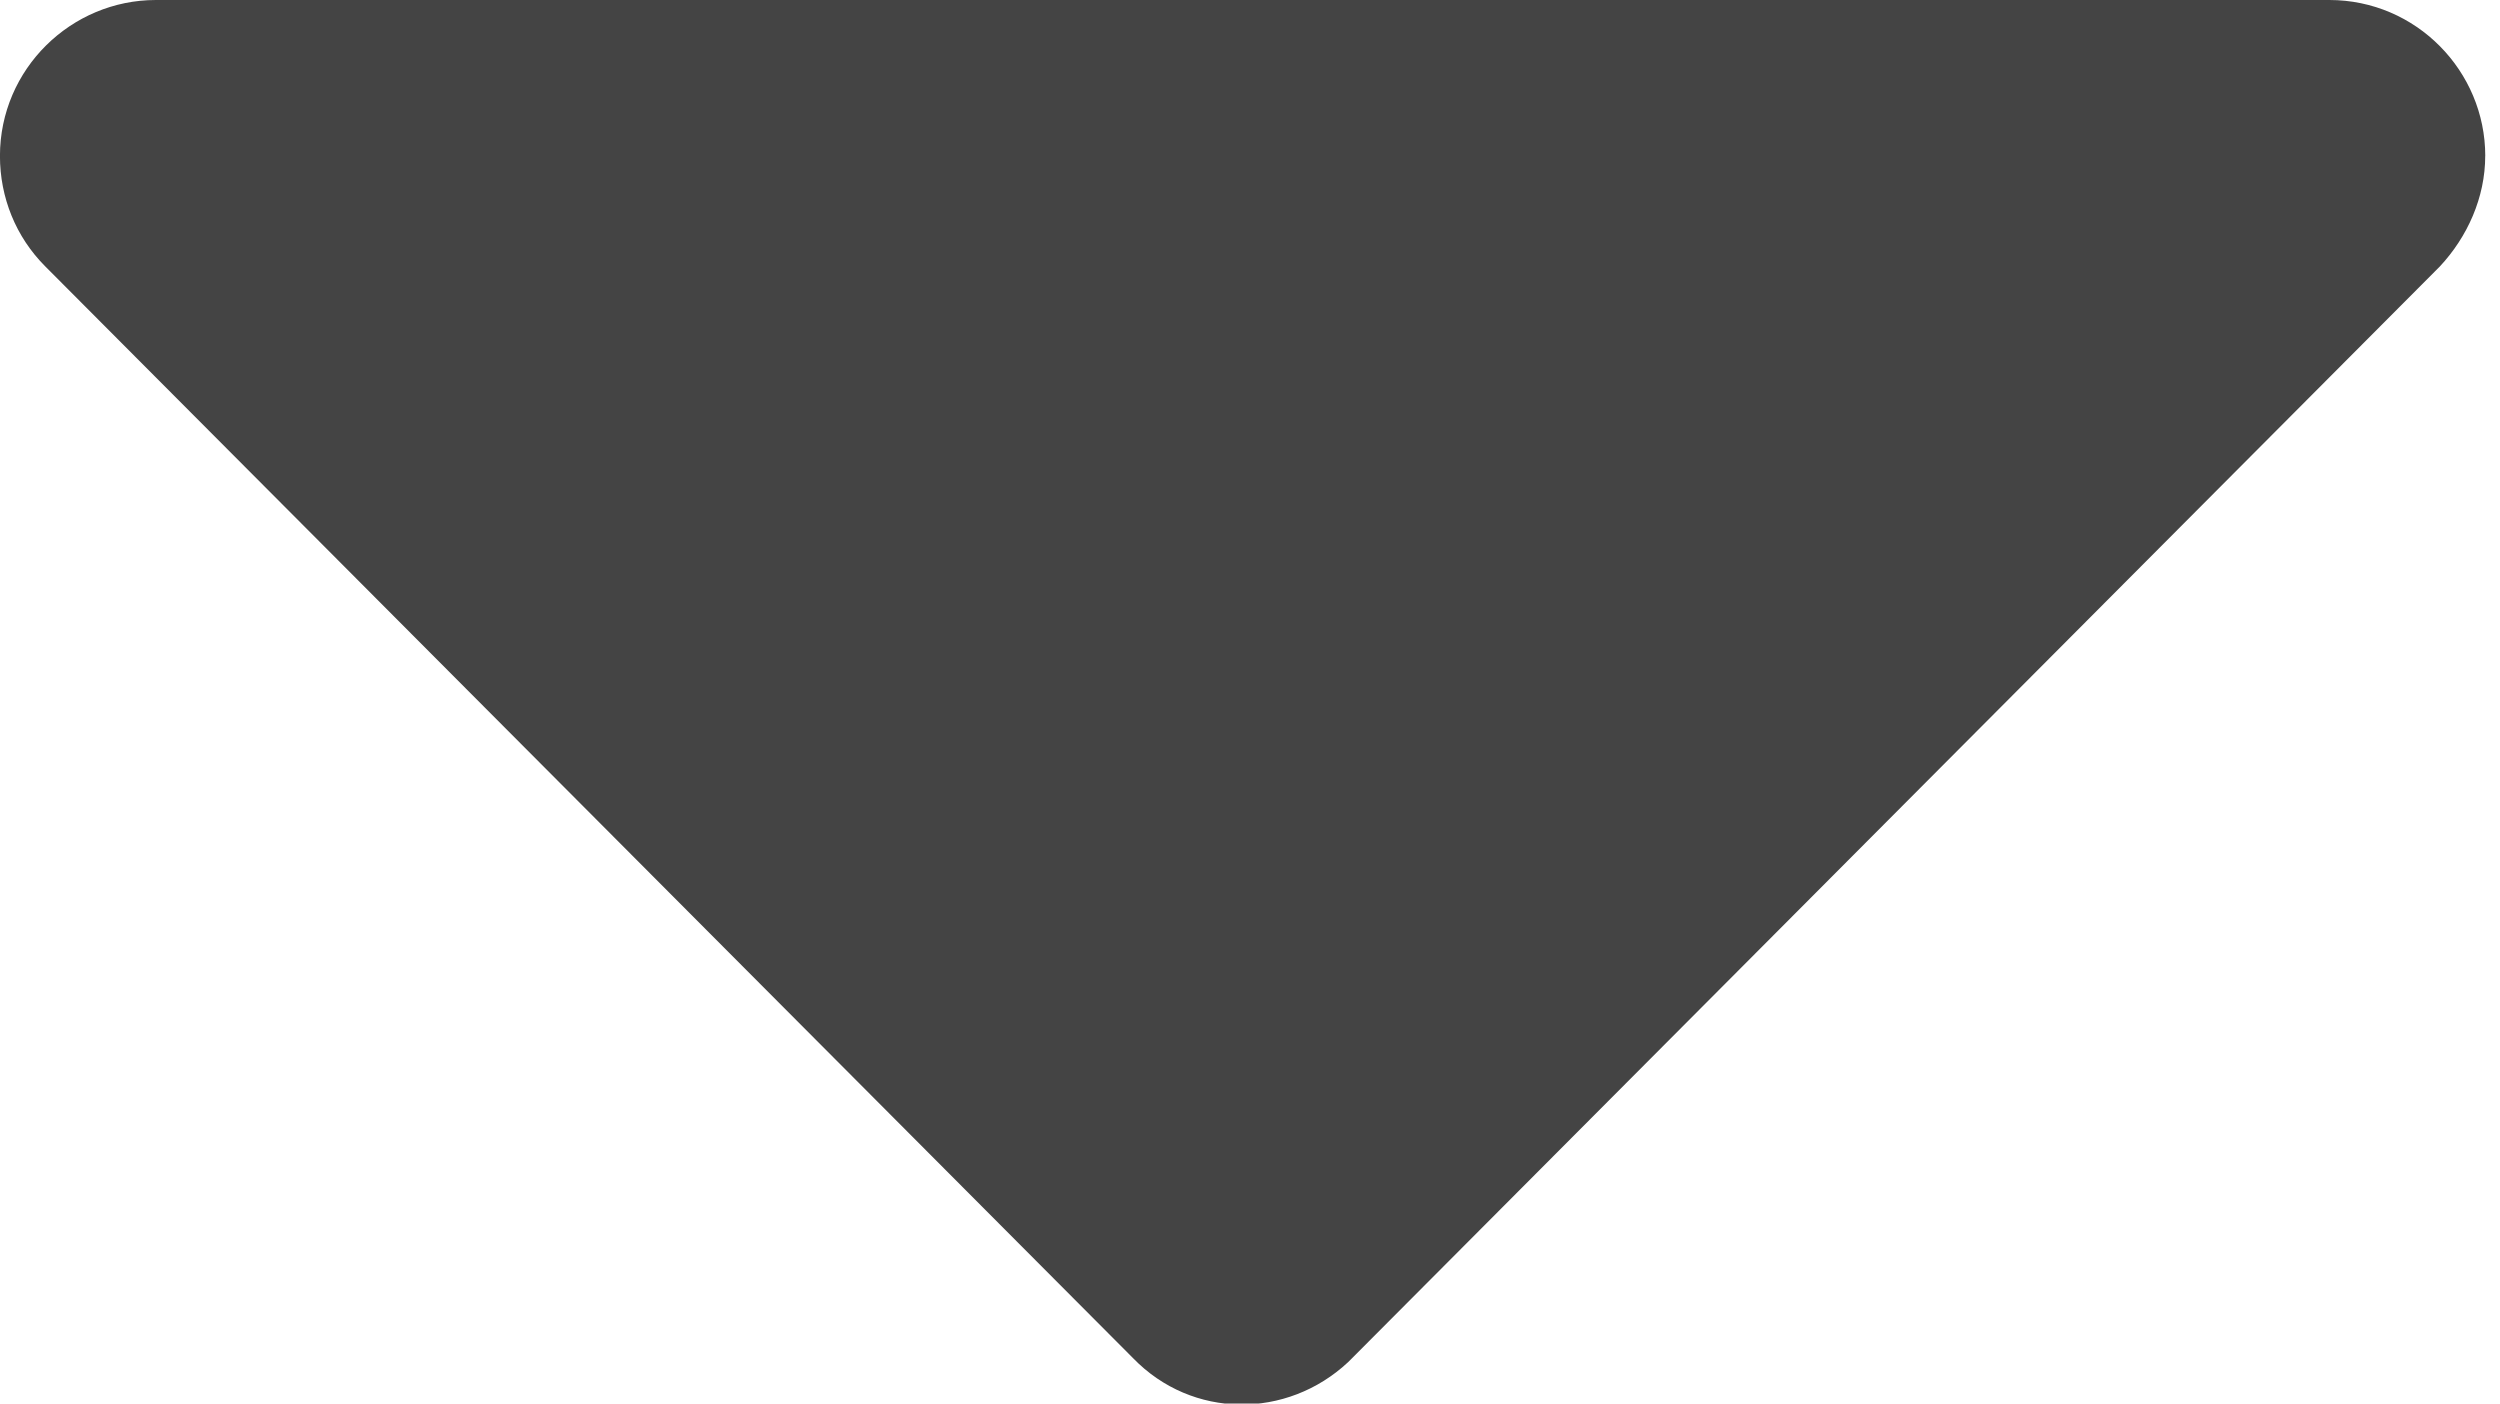 <?xml version="1.0" encoding="utf-8"?>
<!-- Generated by IcoMoon.io -->
<!DOCTYPE svg PUBLIC "-//W3C//DTD SVG 1.1//EN" "http://www.w3.org/Graphics/SVG/1.1/DTD/svg11.dtd">
<svg version="1.1" xmlns="http://www.w3.org/2000/svg" xmlns:xlink="http://www.w3.org/1999/xlink" width="57" height="32" viewBox="0 0 57 32">
<path fill="#444444" d="M56.664 3.556c0-1.935-1.575-3.556-3.556-3.556h-49.553c-1.935 0-3.556 1.575-3.556 3.556 0 0.945 0.36 1.845 1.035 2.52l24.799 24.889c1.35 1.395 3.511 1.395 4.906 0.090 0.045-0.045 0.045-0.045 0.090-0.090l24.799-24.889c0.63-0.675 1.035-1.575 1.035-2.52z"></path>
</svg>
